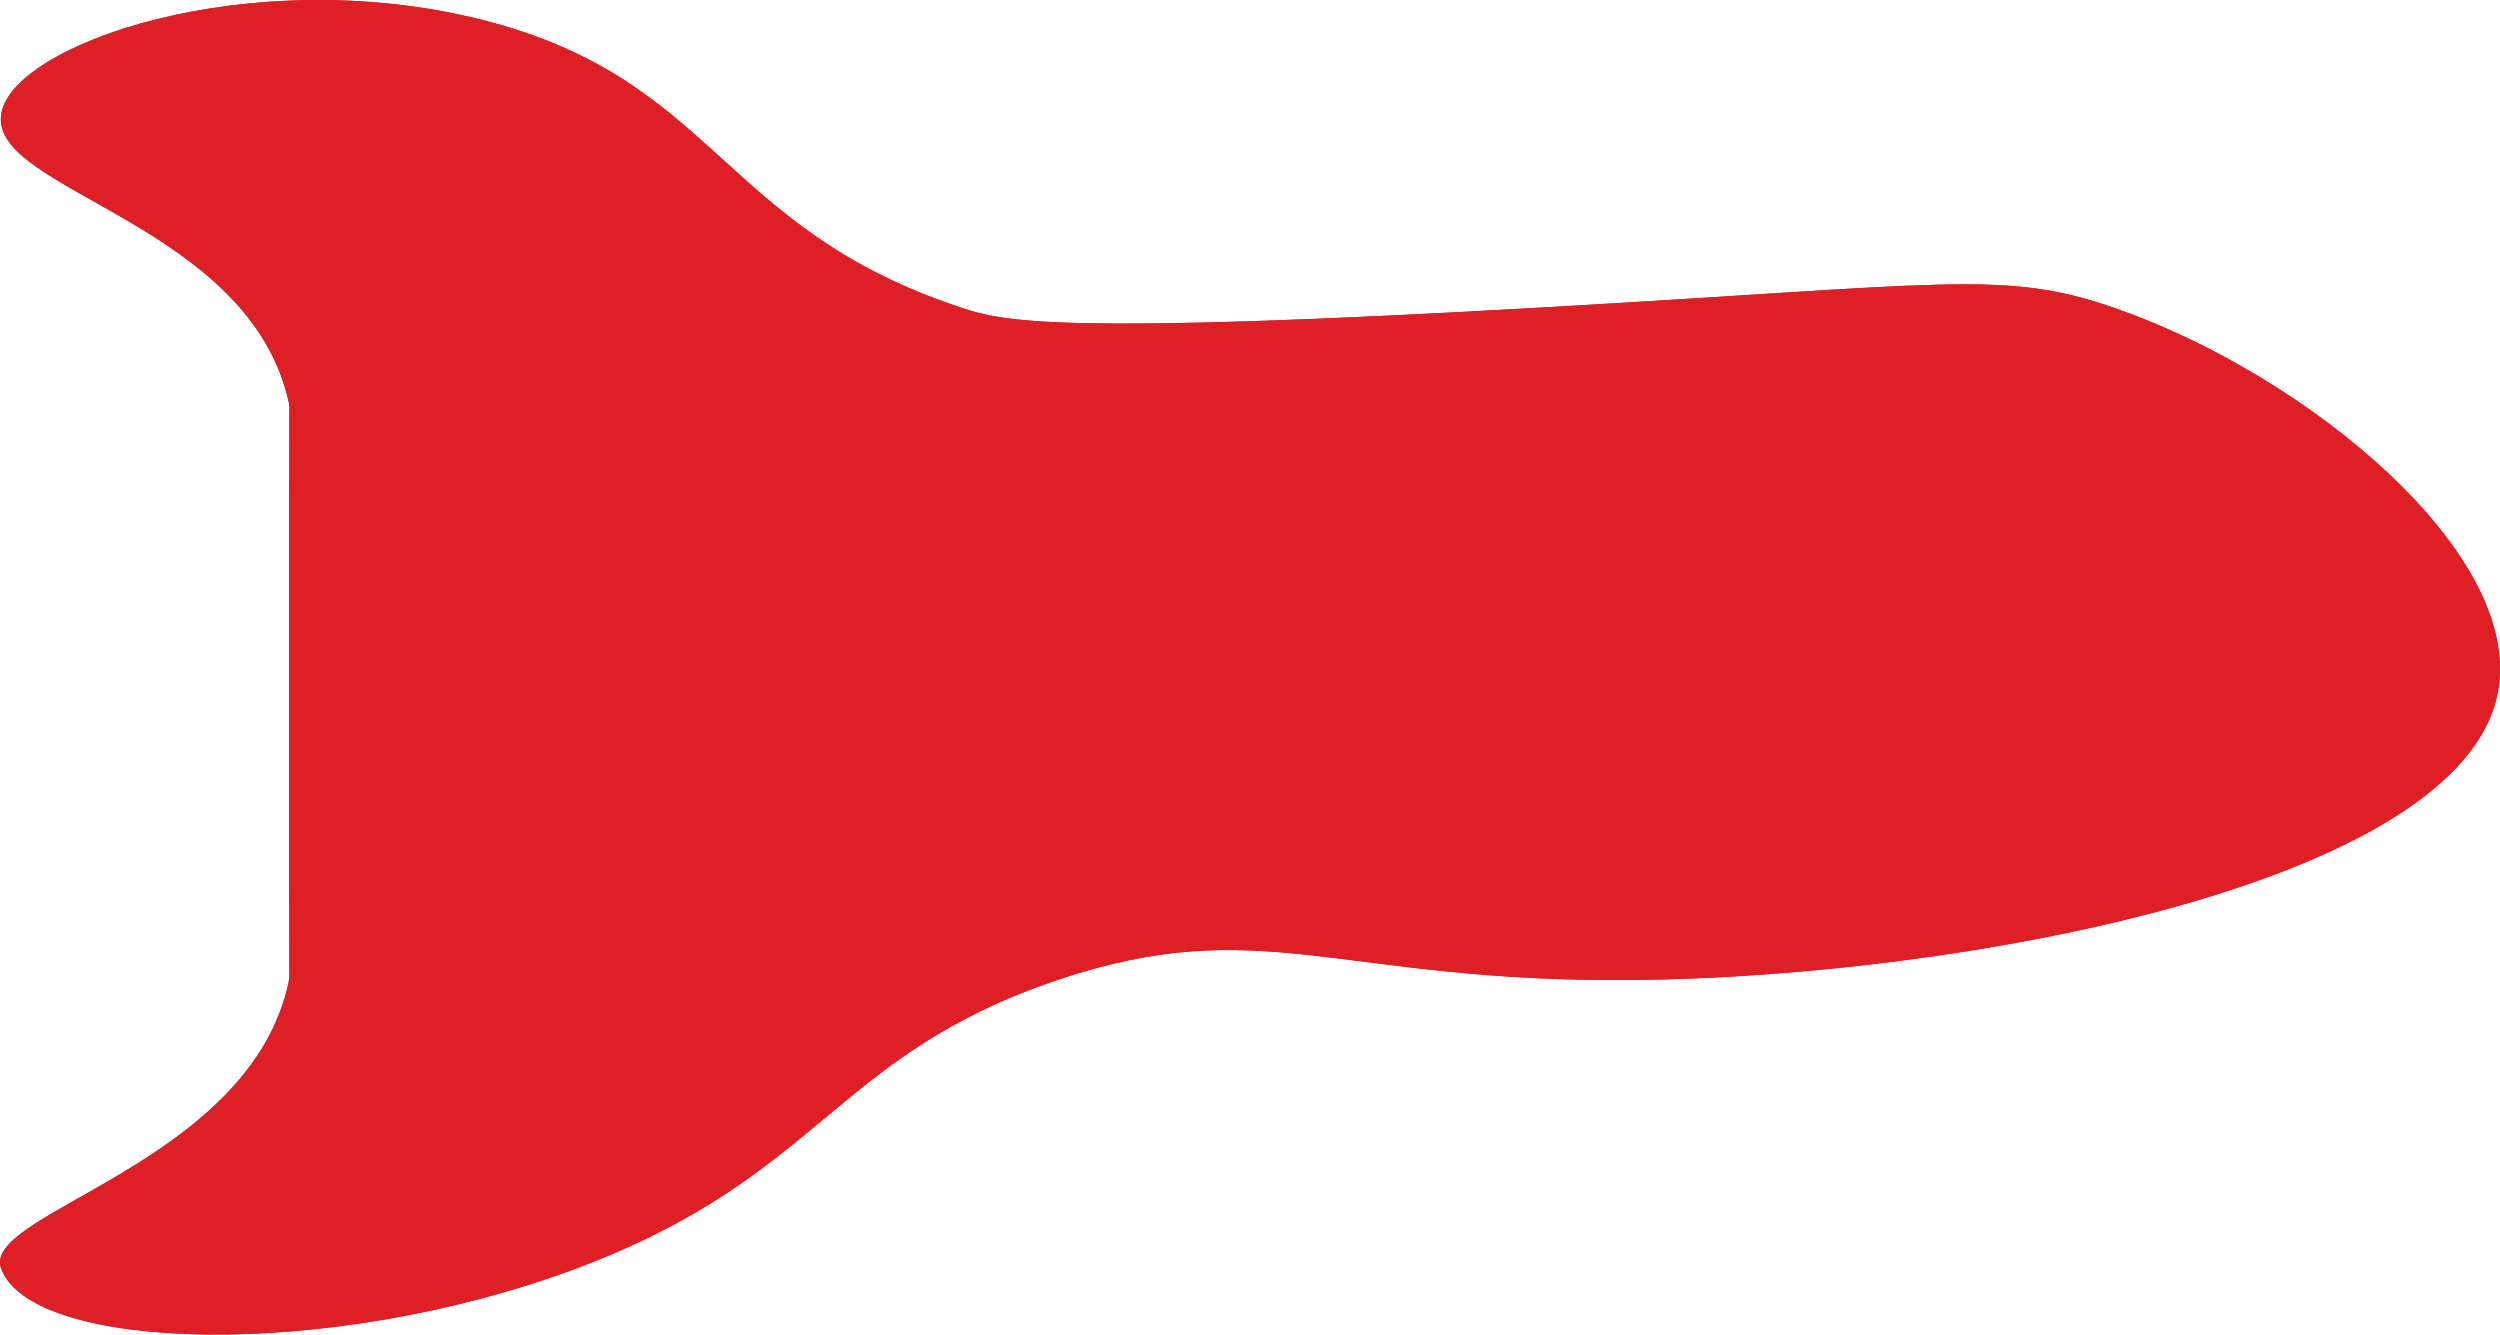 <svg xmlns="http://www.w3.org/2000/svg" viewBox="0 0 640.4 341.86"><defs><style>.cls-1{fill:#de1f26;}</style></defs><g id="Layer_2" data-name="Layer 2"><path class="cls-1" d="M945.23,447.87c10.72,3.54,24.48,7,147.6,0,105.25-5.95,119.25-9.81,147.61,0,49.77,17.22,105,63.11,98.4,98.4-9.16,49.28-137.77,73-221.4,73.8-76,.74-95.31-17.62-147.61,0-57.41,19.35-60.29,50.3-123,73.8-64,24-140.11,21.38-147.6,0-5-14.31,64.26-26.82,73.8-73.8.16-.78,0-.24,0-49.2,0-1.09,0-25.09,0-49.2,0-49,.16-48.46,0-49.2-9.94-46.17-76-54.37-73.8-73.8,2-18.25,63.57-39.52,123-24.6C882.7,389.25,883.07,427.33,945.23,447.87Z" transform="translate(-698.97 -369.04)"/><path class="cls-1" d="M945.23,447.87c10.72,3.54,24.48,7,147.6,0,105.25-5.95,119.25-9.81,147.61,0,49.77,17.22,105,63.11,98.4,98.4-9.16,49.28-137.77,73-221.4,73.8-76,.74-95.31-17.62-147.61,0-57.41,19.35-60.29,50.3-123,73.8-64,24-140.11,21.38-147.6,0-5-14.31,64.26-26.82,73.8-73.8.16-.78,0-.24,0-49.2,0-1.09,0-25.09,0-49.2,0-49,.16-48.46,0-49.2-9.94-46.17-76-54.37-73.8-73.8,2-18.25,63.57-39.52,123-24.6C882.7,389.25,883.07,427.33,945.23,447.87Z" transform="translate(-698.97 -369.04)"/></g></svg>